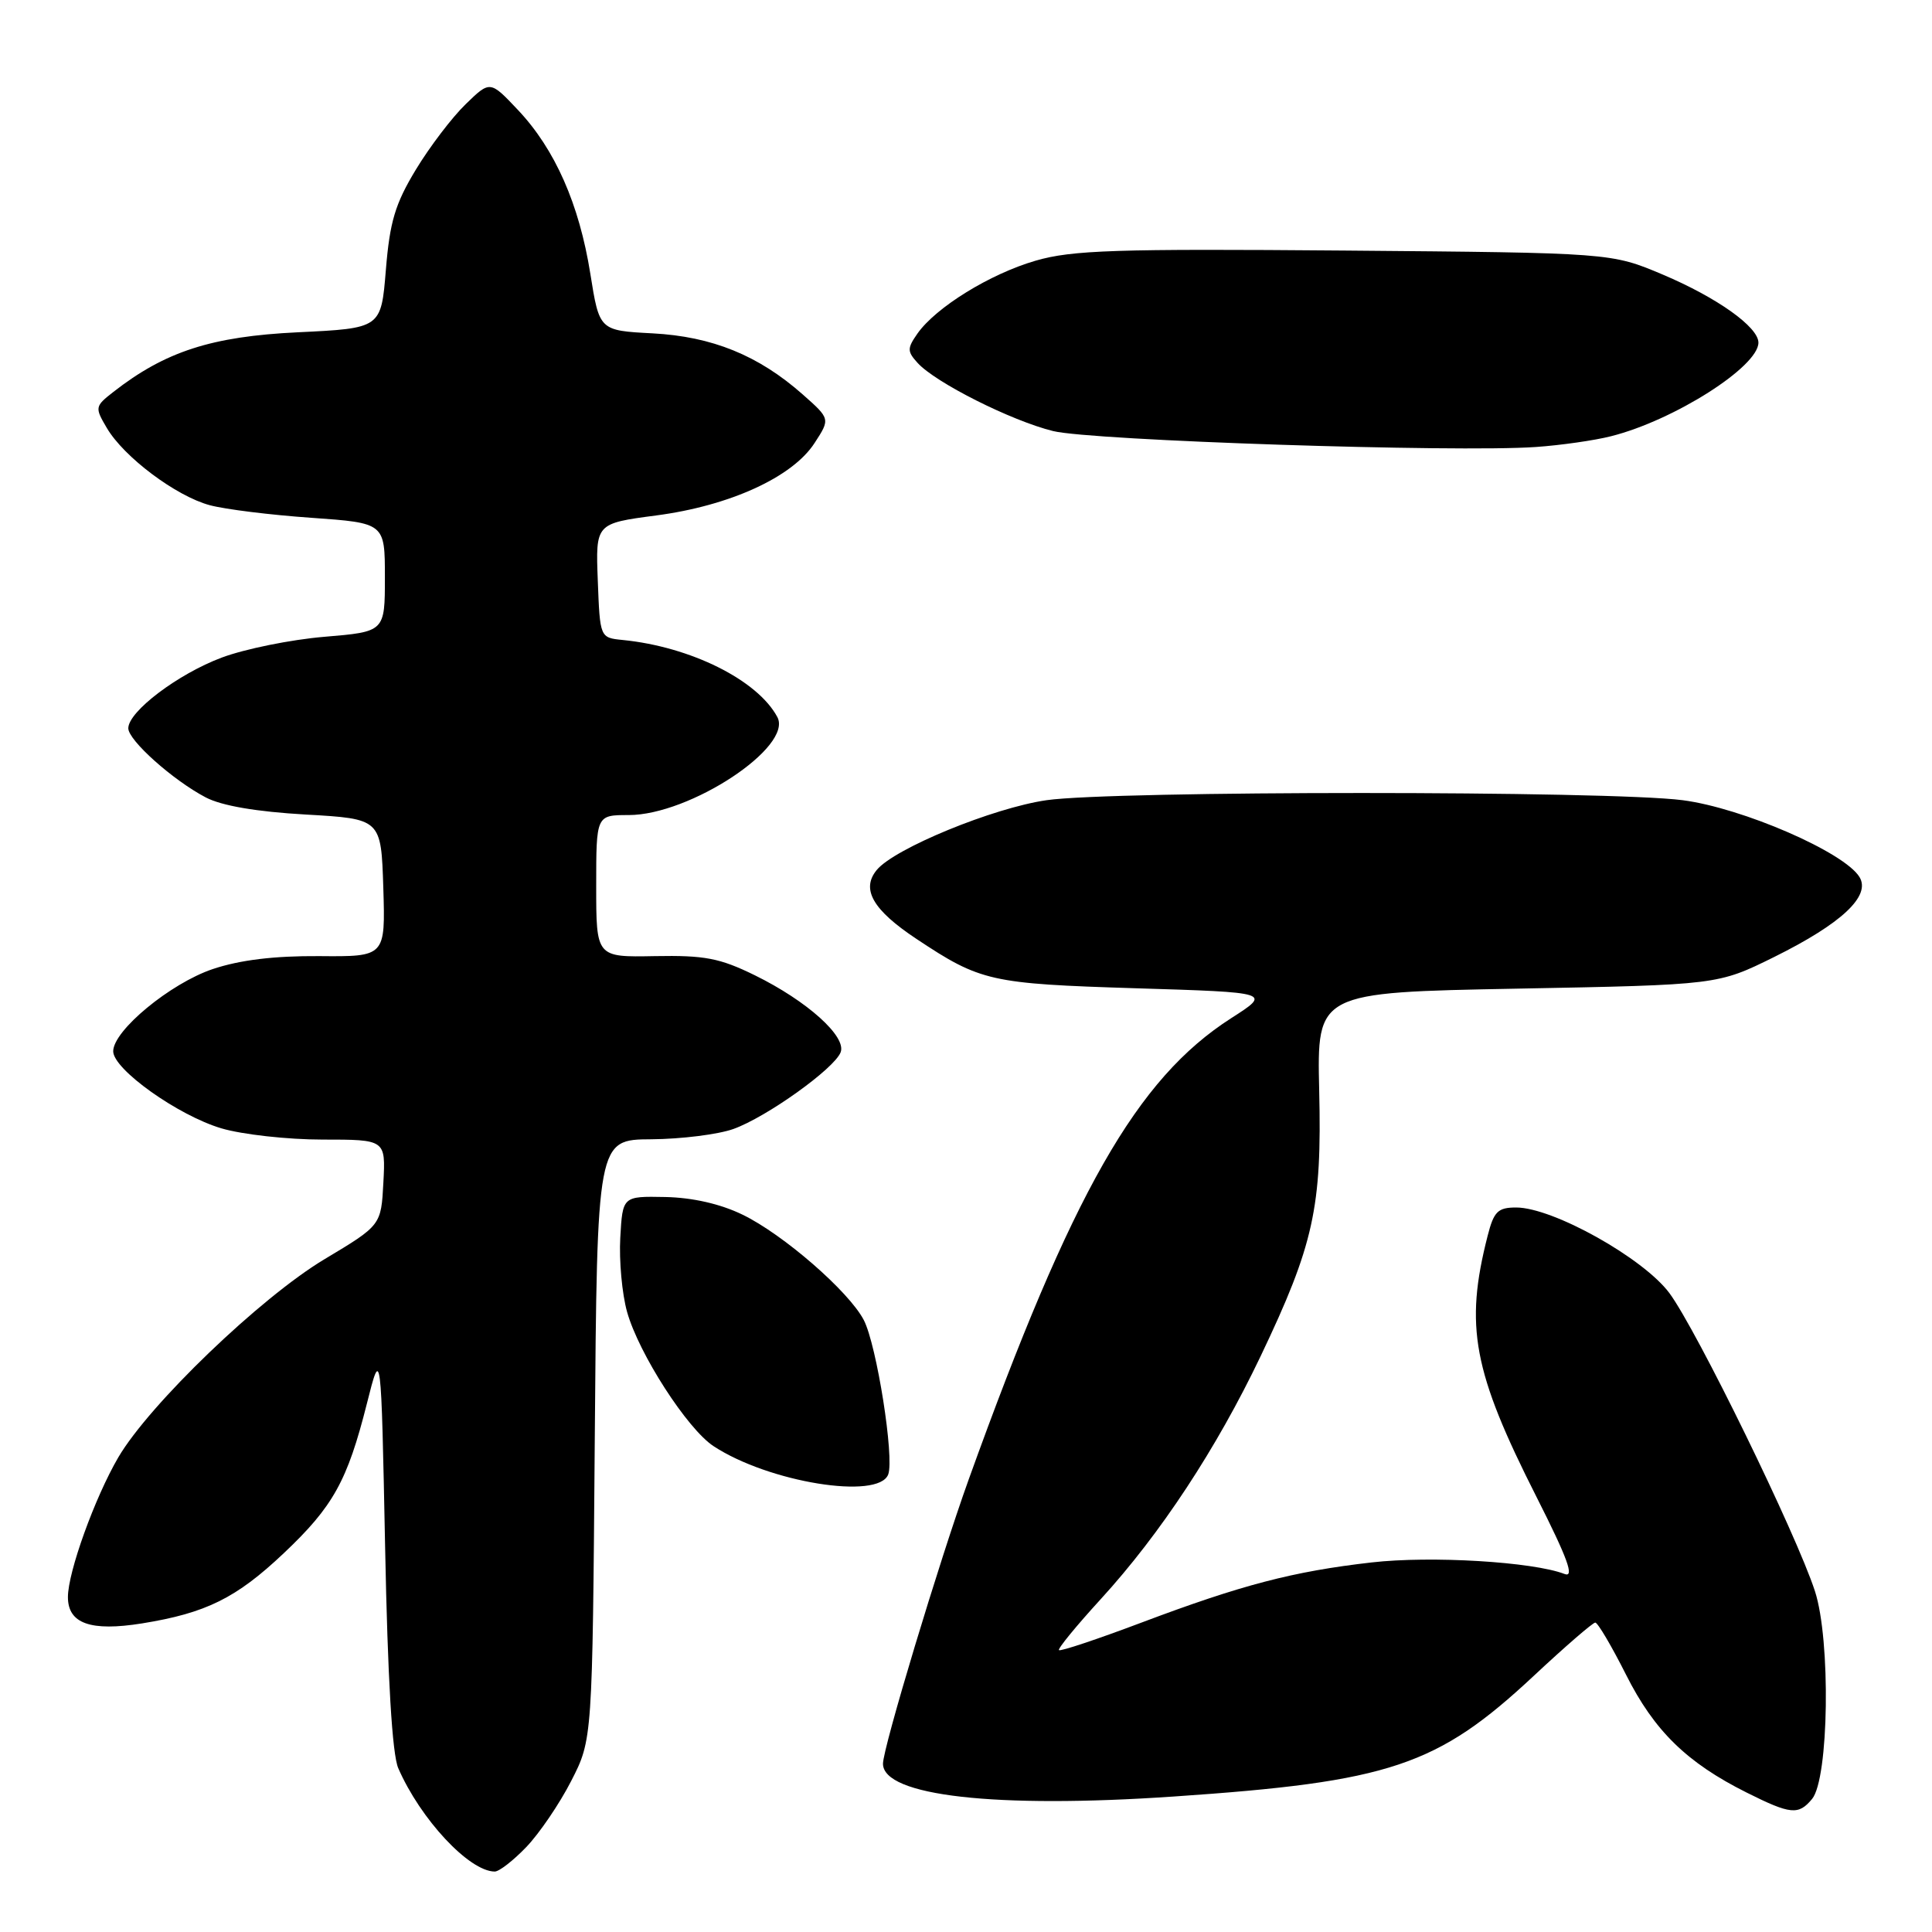<?xml version="1.0" encoding="UTF-8" standalone="no"?>
<!DOCTYPE svg PUBLIC "-//W3C//DTD SVG 1.1//EN" "http://www.w3.org/Graphics/SVG/1.1/DTD/svg11.dtd" >
<svg xmlns="http://www.w3.org/2000/svg" xmlns:xlink="http://www.w3.org/1999/xlink" version="1.1" viewBox="0 0 256 256">
 <g >
 <path fill="currentColor"
d=" M 69.73 244.75 C 71.45 242.96 74.13 239.03 75.68 236.00 C 78.50 230.50 78.50 230.50 78.81 190.75 C 79.12 151.00 79.12 151.00 86.31 150.96 C 90.27 150.93 95.15 150.32 97.17 149.60 C 101.57 148.03 110.56 141.60 111.39 139.43 C 112.19 137.34 106.94 132.63 100.02 129.23 C 95.37 126.95 93.37 126.57 86.77 126.69 C 79.00 126.84 79.00 126.84 79.00 117.42 C 79.00 108.00 79.00 108.00 83.30 108.00 C 91.42 108.00 105.12 98.96 103.00 95.01 C 100.38 90.11 91.51 85.69 82.50 84.80 C 79.50 84.50 79.50 84.50 79.21 76.93 C 78.92 69.36 78.92 69.36 86.95 68.30 C 96.70 67.02 105.01 63.22 107.93 58.71 C 110.02 55.50 110.02 55.50 106.37 52.27 C 100.50 47.08 94.36 44.59 86.46 44.17 C 79.42 43.80 79.42 43.80 78.22 36.26 C 76.75 27.05 73.54 19.77 68.64 14.58 C 64.94 10.66 64.94 10.66 61.70 13.81 C 59.91 15.54 56.94 19.44 55.10 22.48 C 52.36 27.01 51.65 29.38 51.13 35.75 C 50.50 43.50 50.50 43.50 39.46 44.03 C 28.03 44.58 21.88 46.57 15.00 51.95 C 12.58 53.84 12.55 53.99 14.15 56.70 C 16.41 60.56 23.33 65.74 27.79 66.94 C 29.83 67.49 35.89 68.24 41.25 68.61 C 51.00 69.30 51.00 69.30 51.00 76.50 C 51.00 83.71 51.00 83.71 42.97 84.38 C 38.55 84.75 32.44 85.99 29.39 87.13 C 23.59 89.30 17.00 94.28 17.00 96.50 C 17.00 98.10 22.91 103.38 27.26 105.66 C 29.37 106.77 33.99 107.56 40.50 107.93 C 50.50 108.50 50.50 108.50 50.79 117.63 C 51.07 126.77 51.07 126.77 42.29 126.69 C 36.32 126.65 31.79 127.20 28.18 128.41 C 22.56 130.31 15.00 136.55 15.00 139.30 C 15.00 141.69 23.58 147.80 29.33 149.51 C 32.10 150.33 38.13 151.00 42.73 151.00 C 51.10 151.00 51.10 151.00 50.80 156.68 C 50.50 162.36 50.50 162.36 43.00 166.85 C 34.52 171.93 19.81 186.06 15.68 193.10 C 12.57 198.42 9.00 208.30 9.00 211.62 C 9.00 215.14 12.01 216.20 18.82 215.11 C 27.31 213.74 31.32 211.75 37.61 205.80 C 44.14 199.63 46.03 196.23 48.61 186.00 C 50.50 178.50 50.50 178.50 51.03 205.00 C 51.37 222.48 51.97 232.45 52.77 234.29 C 55.71 241.05 62.17 247.97 65.55 247.99 C 66.13 248.00 68.01 246.54 69.73 244.75 Z  M 240.11 238.37 C 242.34 235.68 242.60 217.33 240.49 210.84 C 238.02 203.24 224.85 176.28 221.21 171.35 C 217.77 166.71 205.77 160.00 200.90 160.00 C 198.47 160.00 197.94 160.53 197.12 163.75 C 194.05 175.75 195.18 181.73 203.61 198.38 C 207.73 206.53 208.66 209.08 207.31 208.56 C 203.11 206.94 189.62 206.13 181.75 207.03 C 171.34 208.22 164.53 210.00 151.23 215.01 C 145.42 217.20 140.51 218.84 140.32 218.65 C 140.13 218.47 142.62 215.43 145.84 211.91 C 153.76 203.25 161.18 191.98 167.04 179.70 C 174.08 164.94 175.17 160.01 174.80 144.50 C 174.50 131.50 174.50 131.50 201.06 131.00 C 227.61 130.50 227.61 130.50 235.08 126.81 C 244.02 122.38 247.93 118.72 246.39 116.21 C 244.38 112.92 230.89 107.06 222.96 106.03 C 213.17 104.76 147.45 104.76 138.67 106.03 C 131.59 107.05 118.50 112.43 116.17 115.28 C 114.07 117.83 115.66 120.58 121.45 124.42 C 129.94 130.06 131.25 130.35 150.48 130.95 C 168.47 131.50 168.47 131.50 163.13 134.92 C 150.62 142.94 142.06 157.98 128.37 196.00 C 124.46 206.87 117.00 231.60 117.00 233.70 C 117.00 237.97 131.92 239.66 155.50 238.05 C 184.19 236.10 190.44 234.00 203.21 222.08 C 207.38 218.18 211.06 215.00 211.38 215.00 C 211.71 215.00 213.54 218.10 215.45 221.89 C 219.20 229.35 223.51 233.56 231.45 237.53 C 237.27 240.44 238.31 240.54 240.11 238.37 Z  M 117.69 195.38 C 118.53 193.18 116.17 178.23 114.46 174.92 C 112.50 171.14 103.78 163.55 98.37 160.94 C 95.45 159.52 91.74 158.68 88.14 158.61 C 82.50 158.50 82.50 158.50 82.19 164.00 C 82.02 167.02 82.42 171.44 83.09 173.83 C 84.64 179.36 91.07 189.35 94.56 191.63 C 101.86 196.42 116.38 198.77 117.69 195.38 Z  M 213.48 57.80 C 221.82 55.70 233.00 48.59 233.00 45.40 C 233.00 43.33 227.52 39.43 220.34 36.39 C 213.50 33.50 213.50 33.50 178.17 33.20 C 147.85 32.95 142.05 33.14 137.23 34.54 C 131.17 36.30 124.01 40.72 121.56 44.21 C 120.20 46.16 120.20 46.56 121.58 48.08 C 123.93 50.69 134.02 55.76 139.55 57.12 C 144.70 58.38 192.82 59.97 203.50 59.23 C 206.80 59.00 211.29 58.36 213.48 57.80 Z "/>
</g>
</svg>